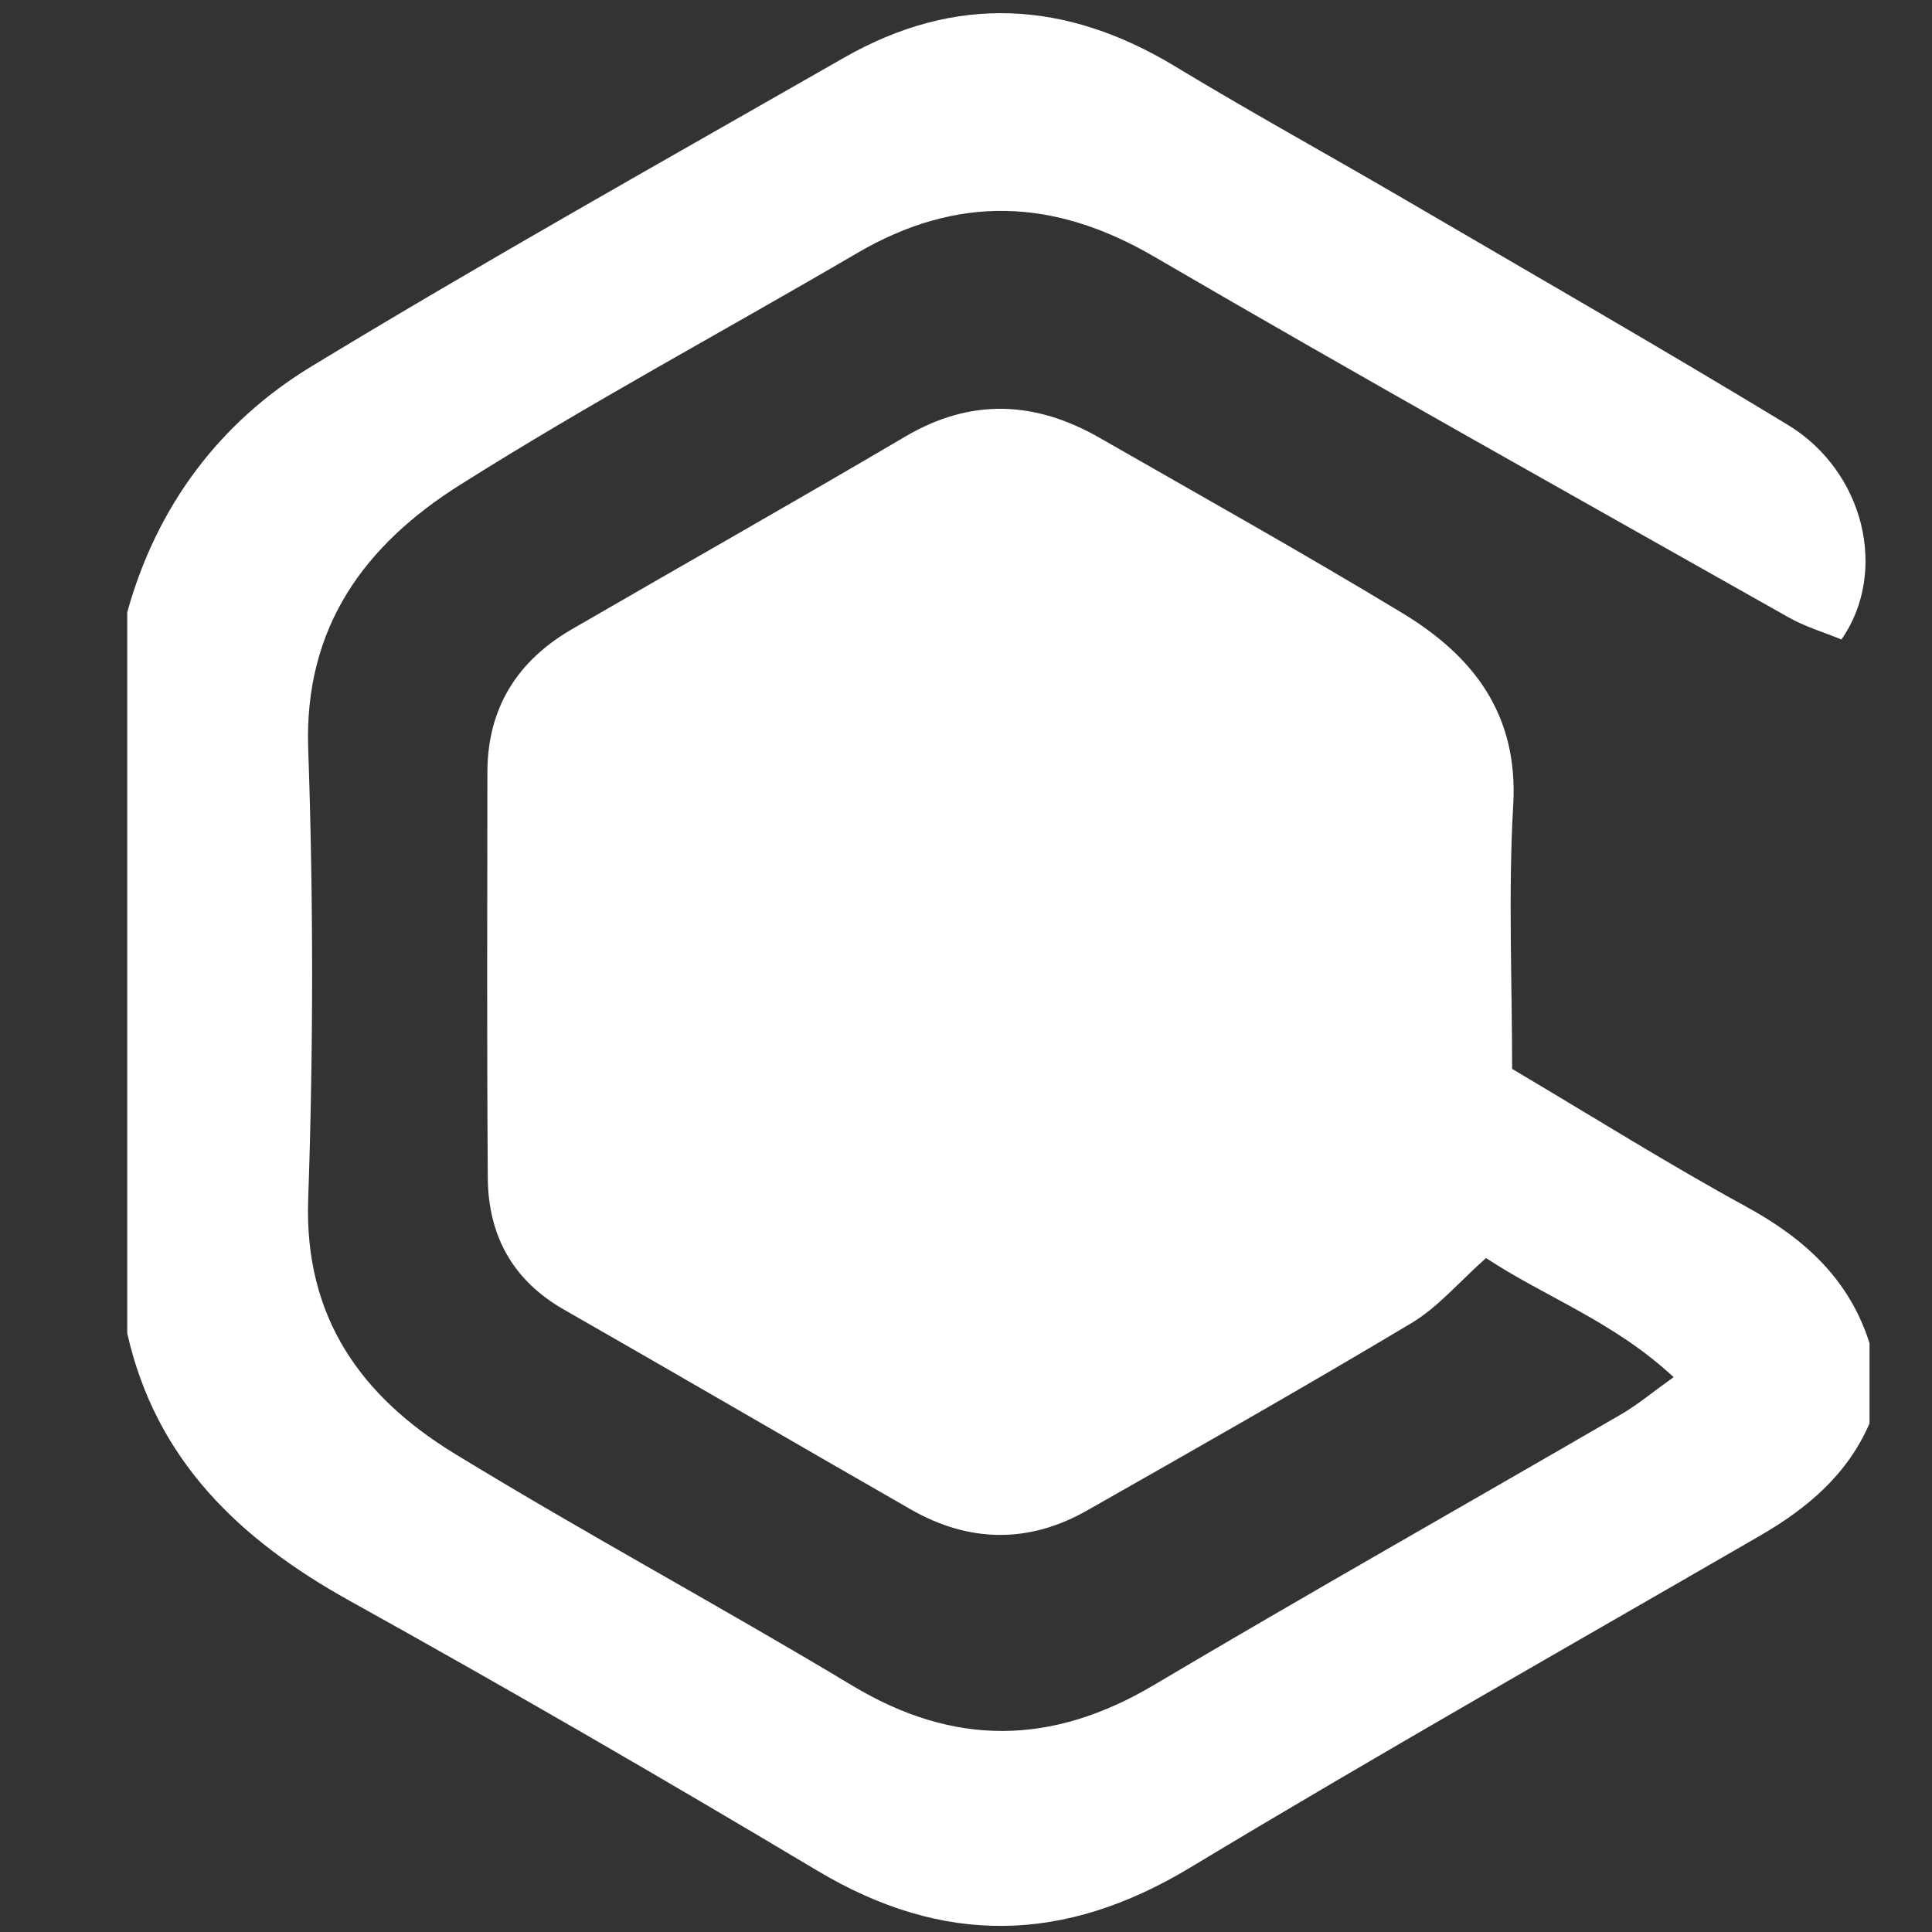 <?xml version="1.0" encoding="utf-8"?>
<!-- Generator: Adobe Illustrator 16.0.0, SVG Export Plug-In . SVG Version: 6.00 Build 0)  -->
<!DOCTYPE svg PUBLIC "-//W3C//DTD SVG 1.1//EN" "http://www.w3.org/Graphics/SVG/1.1/DTD/svg11.dtd">
<svg version="1.1" id="Layer_1" xmlns="http://www.w3.org/2000/svg" xmlns:xlink="http://www.w3.org/1999/xlink" x="0px" y="0px"
	 width="120px" height="120px" viewBox="0 0 120 120" enable-background="new 0 0 120 120" xml:space="preserve">

<rect x="0" y="0" width="120" height="120" fill="#333333" stroke="none"/>

<style>
	#r5eAga_1_ {
		fill: #fff;
	}
</style>
<g id="r5eAga_1_">
	<g>
		<path d="M7.903,82.811c0-14.926,0-29.853,0-44.779c1.825-6.59,5.733-11.809,11.458-15.284
			C30.243,16.142,41.357,9.916,52.408,3.592c6.938-3.969,13.79-3.58,20.586,0.535c4.69,2.839,9.5,5.481,14.236,8.248
			c7.951,4.645,15.938,9.237,23.811,14.011c4.736,2.871,6.273,9.104,3.337,13.335c-1.059-0.436-2.242-0.785-3.287-1.376
			c-13.157-7.434-26.356-14.796-39.41-22.408c-6.252-3.646-12.242-3.85-18.466-0.204c-8.218,4.813-16.625,9.322-24.672,14.402
			c-5.833,3.681-9.665,8.77-9.4,16.372c0.324,9.316,0.324,18.66-0.001,27.977c-0.257,7.365,3.313,12.271,9.101,15.809
			c8.125,4.967,16.522,9.486,24.682,14.396c6.342,3.818,12.421,3.723,18.742-0.027c9.615-5.701,19.352-11.201,29.021-16.814
			c1.019-0.592,1.934-1.361,3.263-2.311c-3.714-3.457-8-4.982-11.649-7.398c-1.685,1.494-2.984,3.053-4.629,4.037
			c-6.662,3.982-13.416,7.818-20.166,11.65c-3.635,2.064-7.335,1.99-10.952-0.082c-7.186-4.119-14.339-8.295-21.53-12.404
			c-3.195-1.824-4.701-4.615-4.727-8.182c-0.061-8.395-0.032-16.788-0.025-25.182c0.003-3.99,1.846-6.925,5.257-8.899
			c6.898-3.993,13.834-7.92,20.702-11.963c4.086-2.406,8.072-2.21,12.066,0.079c6.284,3.602,12.61,7.137,18.806,10.887
			c4.392,2.661,7.212,6.269,6.885,11.918c-0.313,5.46-0.068,10.954-0.068,16.393c5.078,3.008,9.721,5.924,14.524,8.549
			c3.609,1.971,6.414,4.488,7.675,8.492c0,1.66,0,3.316,0,4.977c-1.382,3.191-3.869,5.277-6.806,6.979
			c-11.829,6.84-23.719,13.58-35.423,20.631c-7.803,4.695-15.291,4.852-23.121,0.174c-9.6-5.732-19.281-11.338-29.057-16.768
			C14.886,95.635,9.681,90.699,7.903,82.811z"/>
		<path fill-rule="evenodd" clip-rule="evenodd" fill="none" d="M116.119,83.432c-1.261-4.004-4.065-6.521-7.675-8.492
			c-4.804-2.625-9.446-5.541-14.524-8.549c0-5.439-0.245-10.932,0.068-16.393c0.327-5.649-2.493-9.257-6.885-11.918
			c-6.195-3.75-12.521-7.286-18.806-10.887c-3.994-2.289-7.98-2.485-12.066-0.079c-6.868,4.043-13.804,7.971-20.702,11.963
			c-3.411,1.975-5.254,4.91-5.257,8.899c-0.007,8.394-0.036,16.787,0.025,25.182c0.025,3.566,1.532,6.357,4.727,8.182
			c7.191,4.109,14.345,8.285,21.53,12.404c3.616,2.072,7.317,2.146,10.952,0.082c6.75-3.832,13.504-7.668,20.166-11.65
			c1.645-0.984,2.944-2.543,4.629-4.037c3.649,2.416,7.936,3.941,11.649,7.398c-1.329,0.949-2.244,1.719-3.263,2.311
			c-9.67,5.613-19.406,11.113-29.021,16.814c-6.321,3.75-12.4,3.846-18.742,0.027c-8.16-4.91-16.557-9.43-24.682-14.396
			c-5.788-3.537-9.358-8.443-9.101-15.809c0.325-9.316,0.325-18.66,0.001-27.977c-0.265-7.602,3.567-12.691,9.4-16.372
			c8.047-5.08,16.454-9.589,24.672-14.402c6.225-3.646,12.214-3.441,18.466,0.204c13.054,7.612,26.253,14.975,39.41,22.408
			c1.045,0.591,2.229,0.94,3.287,1.376c2.937-4.231,1.399-10.464-3.337-13.335c-7.873-4.774-15.859-9.366-23.811-14.011
			c-4.736-2.767-9.546-5.409-14.236-8.248c-6.796-4.115-13.647-4.504-20.586-0.535C41.357,9.916,30.243,16.142,19.361,22.748
			c-5.724,3.475-9.633,8.694-11.458,15.284c0-12.646,0-25.292,0-37.938c36.072,0,72.144,0,108.216,0
			C116.119,27.874,116.119,55.652,116.119,83.432z"/>
		<path fill-rule="evenodd" clip-rule="evenodd" fill="none" d="M7.903,82.811c1.777,7.889,6.982,12.824,13.809,16.613
			c9.776,5.43,19.457,11.035,29.057,16.768c7.83,4.678,15.318,4.521,23.121-0.174c11.704-7.051,23.594-13.791,35.423-20.631
			c2.937-1.701,5.424-3.787,6.806-6.979c0,10.574,0,21.145,0,31.717c-36.072,0-72.144,0-108.216,0
			C7.903,107.688,7.903,95.248,7.903,82.811z"/>
	</g>
</g>
</svg>
